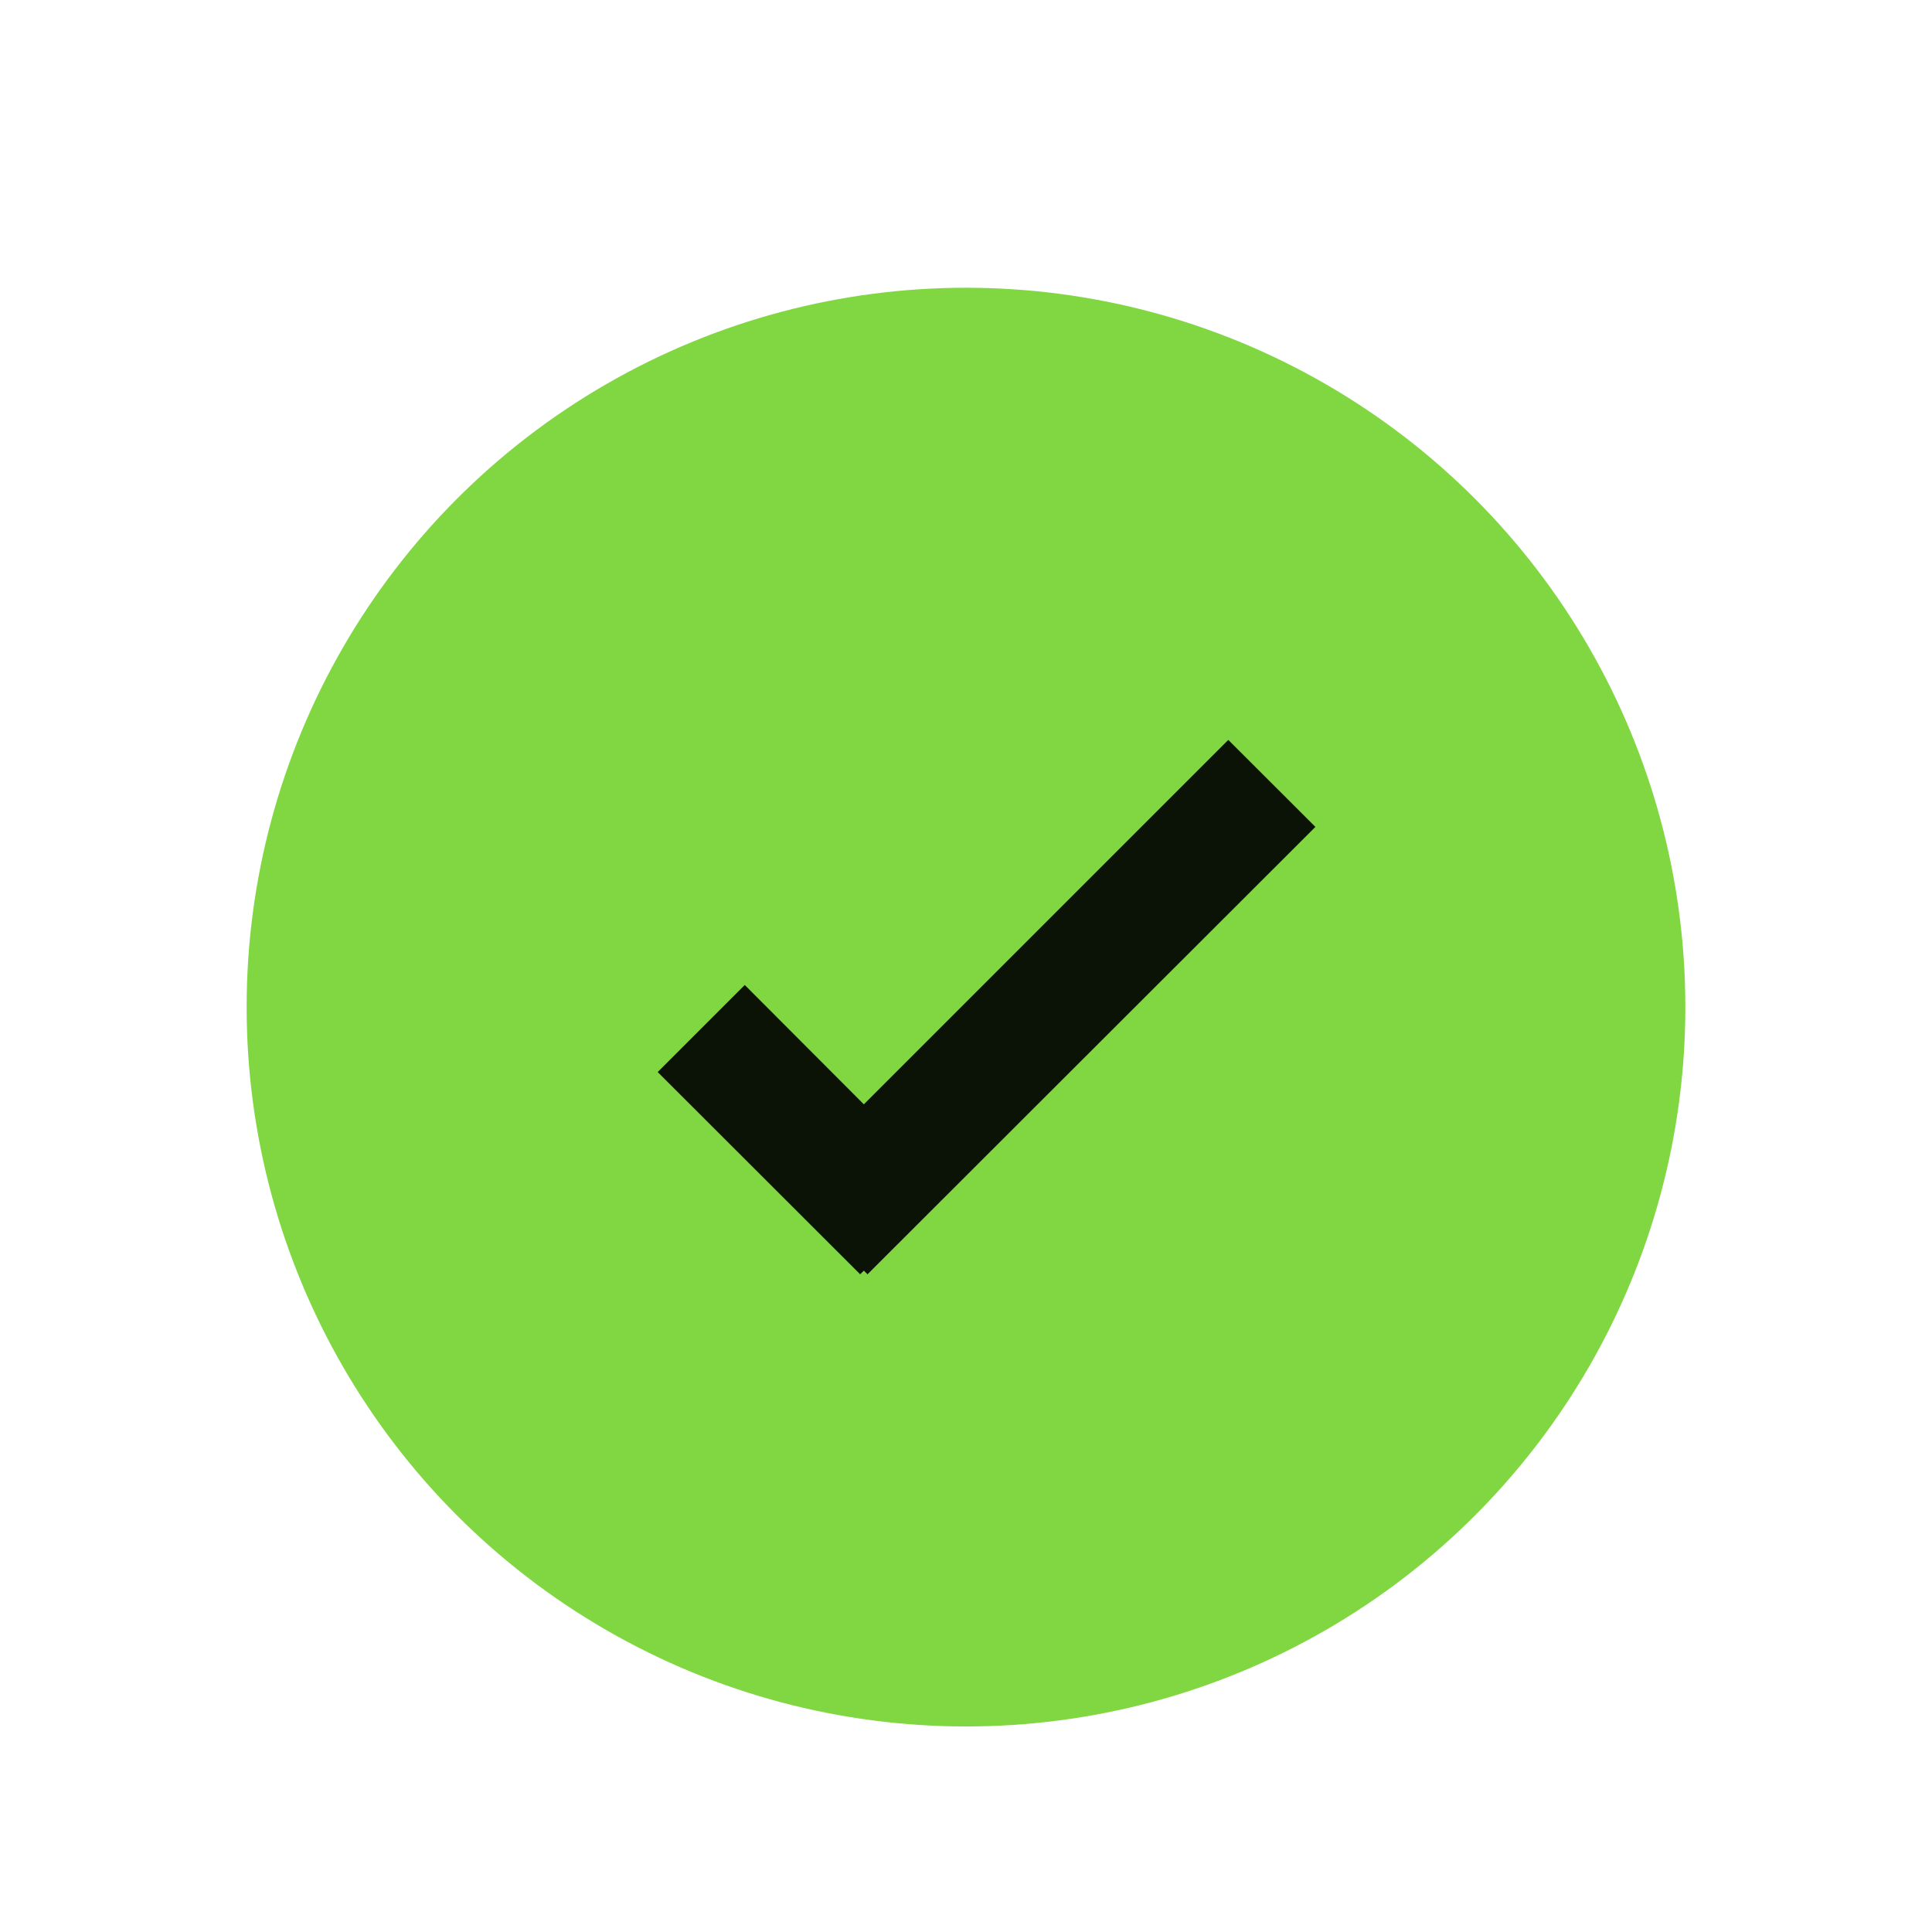 <?xml version="1.0" encoding="UTF-8"?>
<svg width="47px" height="47px" viewBox="0 0 47 47" version="1.1" xmlns="http://www.w3.org/2000/svg" xmlns:xlink="http://www.w3.org/1999/xlink">
    <title>green check</title>
    <defs>
        <filter x="-2.5%" y="-13.8%" width="105.1%" height="127.6%" filterUnits="objectBoundingBox" id="filter-1">
            <feOffset dx="0" dy="1" in="SourceAlpha" result="shadowOffsetOuter1"></feOffset>
            <feGaussianBlur stdDeviation="1.5" in="shadowOffsetOuter1" result="shadowBlurOuter1"></feGaussianBlur>
            <feColorMatrix values="0 0 0 0 0   0 0 0 0 0   0 0 0 0 0  0 0 0 0.5 0" type="matrix" in="shadowBlurOuter1" result="shadowMatrixOuter1"></feColorMatrix>
            <feMerge>
                <feMergeNode in="shadowMatrixOuter1"></feMergeNode>
                <feMergeNode in="SourceGraphic"></feMergeNode>
            </feMerge>
        </filter>
    </defs>
    <g id="mobile-r1" stroke="none" stroke-width="1" fill="none" fill-rule="evenodd">
        <g id="Contact" transform="translate(-38, -1571)">
            <g id="Contact-Form" transform="translate(30, 1006)">
                <g id="Success" filter="url(#filter-1)" transform="translate(0, 560.439)">
                    <g id="green-check" transform="translate(14, 10.561)">
                        <circle id="Oval" fill="#81D742" cx="17.5" cy="17.5" r="17.5"></circle>
                        <polygon id="Fill-1" fill="#0B1306" points="23.881 11 15.015 19.865 12.118 16.962 10 19.08 14.925 24 15.015 23.911 15.104 24 26 13.116"></polygon>
                    </g>
                </g>
            </g>
        </g>
    </g>
</svg>